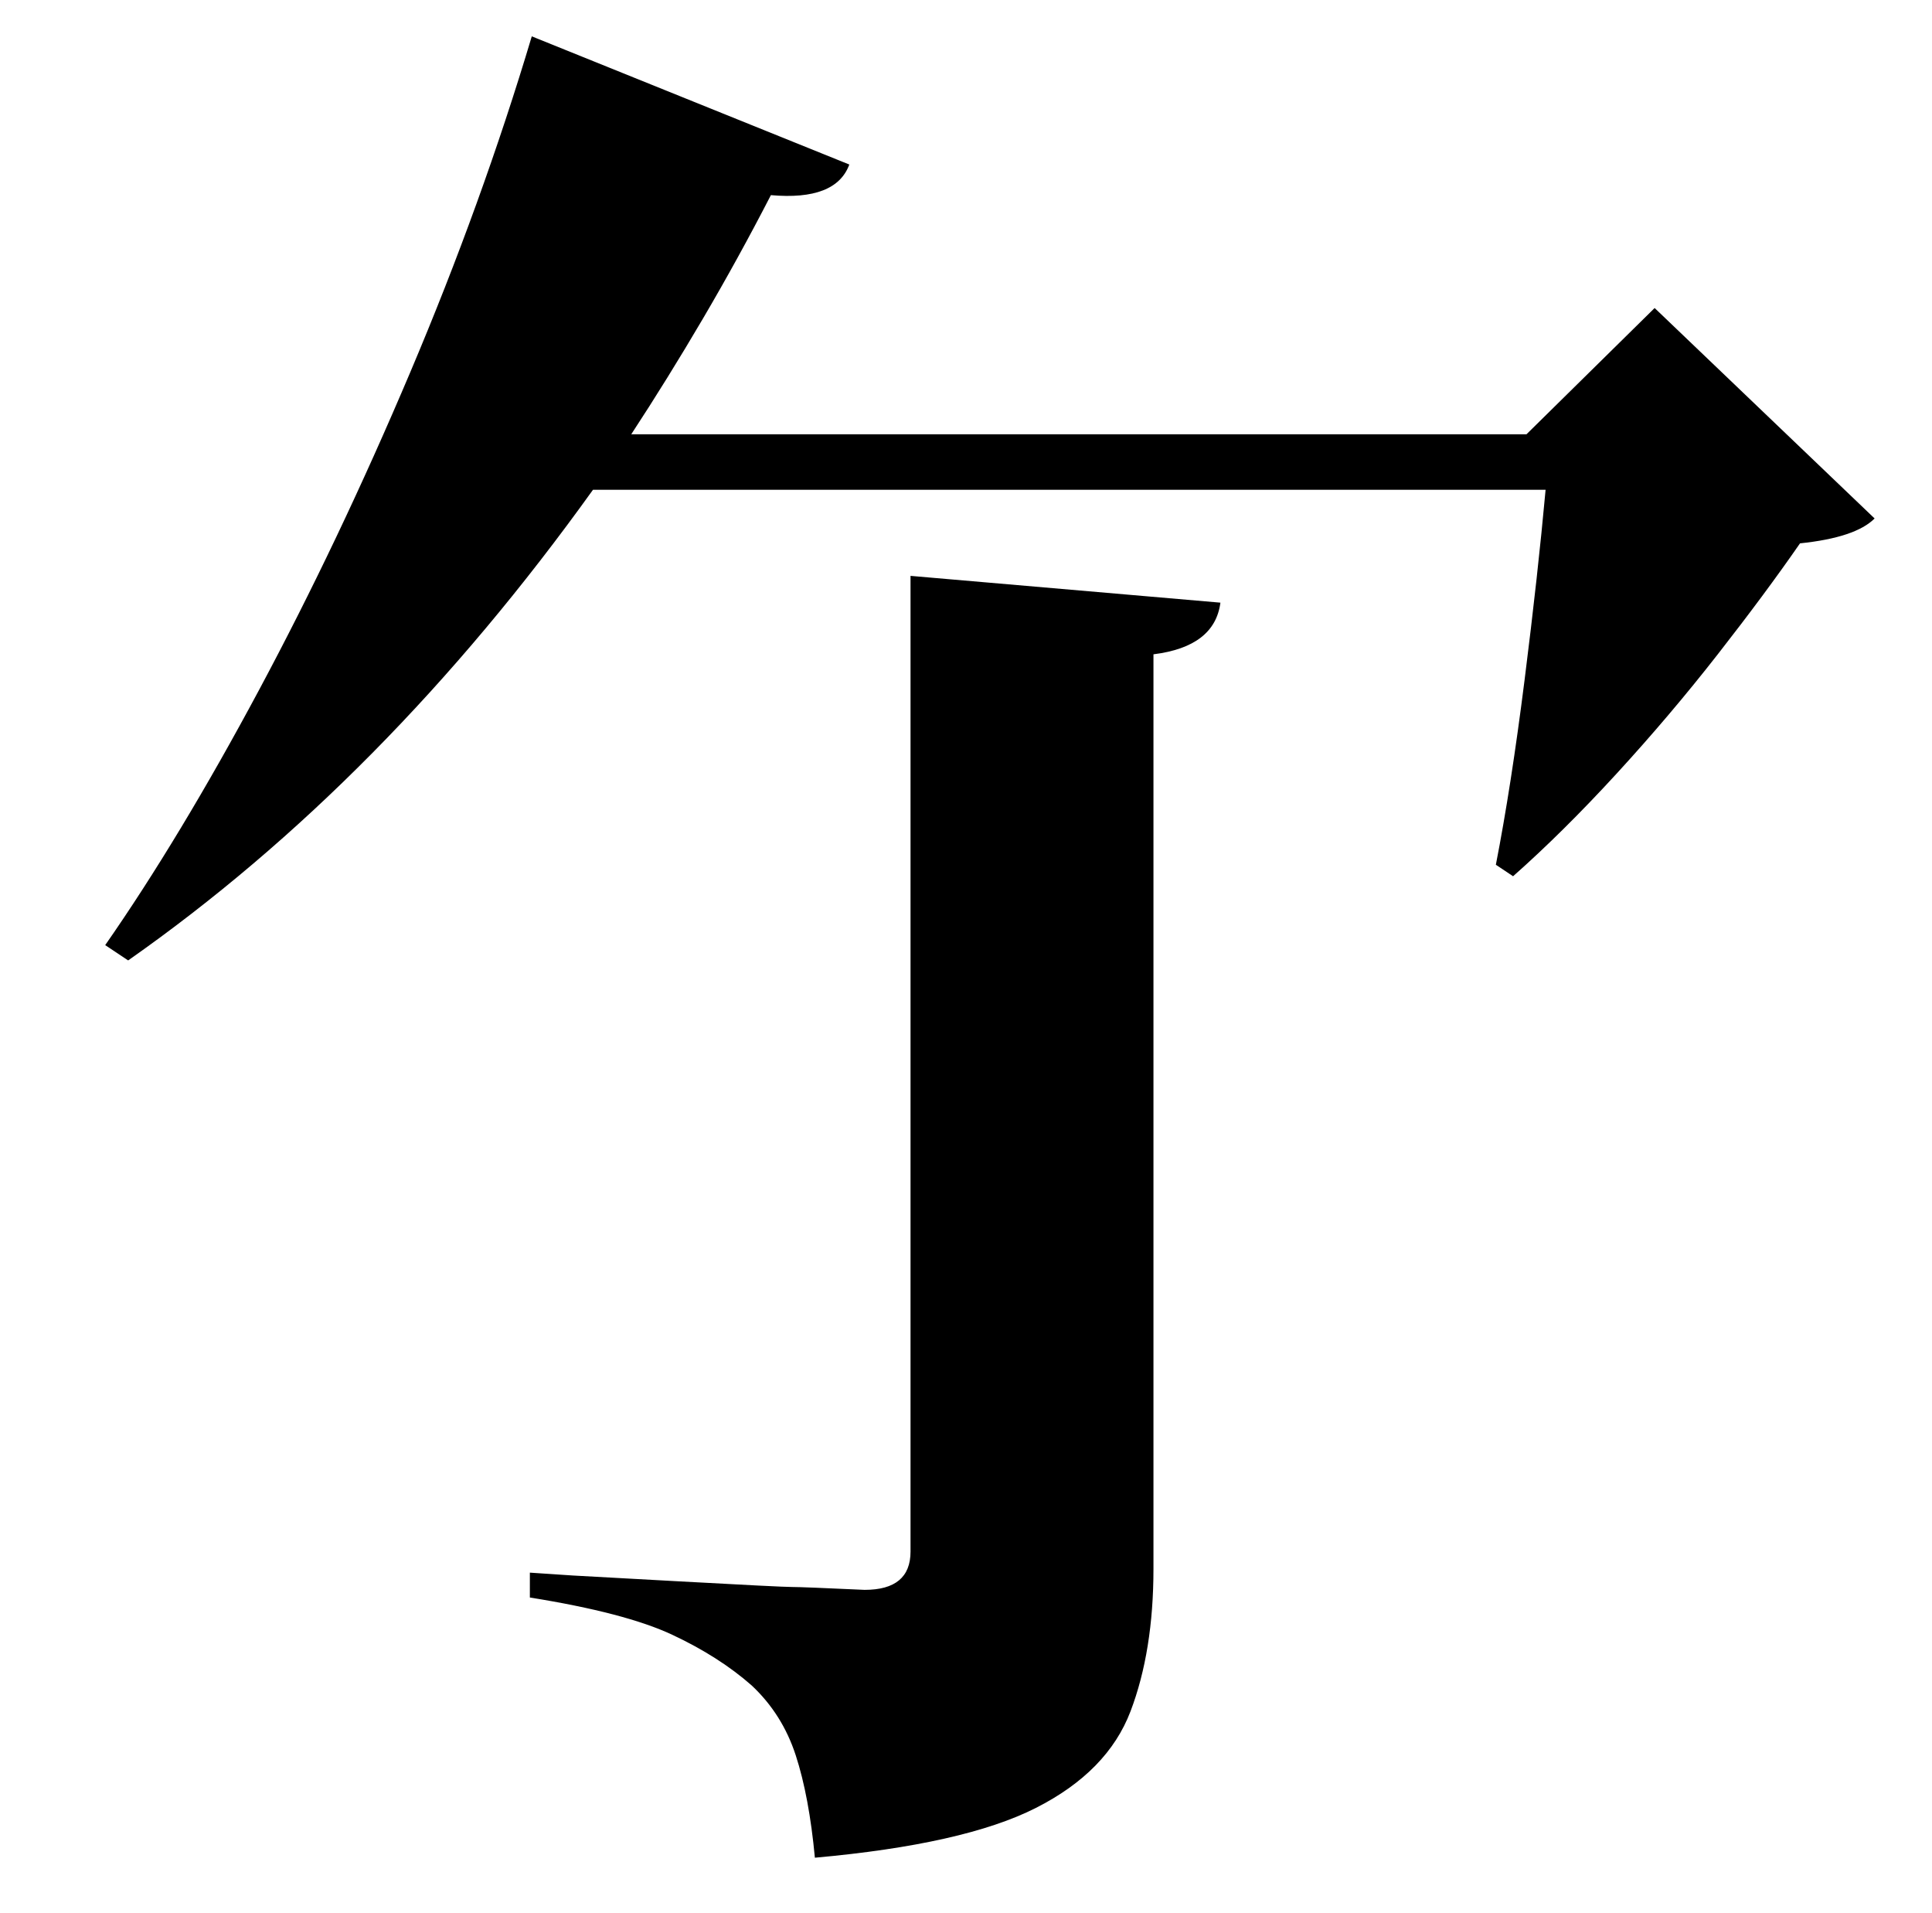<?xml version="1.0" standalone="no"?>
<!DOCTYPE svg PUBLIC "-//W3C//DTD SVG 1.1//EN" "http://www.w3.org/Graphics/SVG/1.1/DTD/svg11.dtd" >
<svg xmlns="http://www.w3.org/2000/svg" xmlns:xlink="http://www.w3.org/1999/xlink" version="1.1" viewBox="-10 0 1010 1000">
   <path fill="currentColor"
d="M466 811v-510l162 14q-3 23 -35 27v478q0 43 -12 74.5t-49.5 50.5t-115.5 26q-3 -32 -10 -53.5t-23 -36.5q-17 -15 -41.5 -26.5t-74.5 -19.5v-13l22.5 1.5t54.5 3t60 3t38 1.5q24 0 24 -20zM855 161l115 110q-10 10 -39 13q-18 26 -43 58t-53 62.5t-54 53.5l-9 -6
q8 -41 15 -96.5t11 -99.5h-498q-109 152 -243 246l-12 -8q39 -56 80.5 -133.5t79 -166t63.5 -175.5l166 67q-7 19 -41 16q-17 33 -35.5 64.5t-37.5 60.5h468z" />
</svg>
